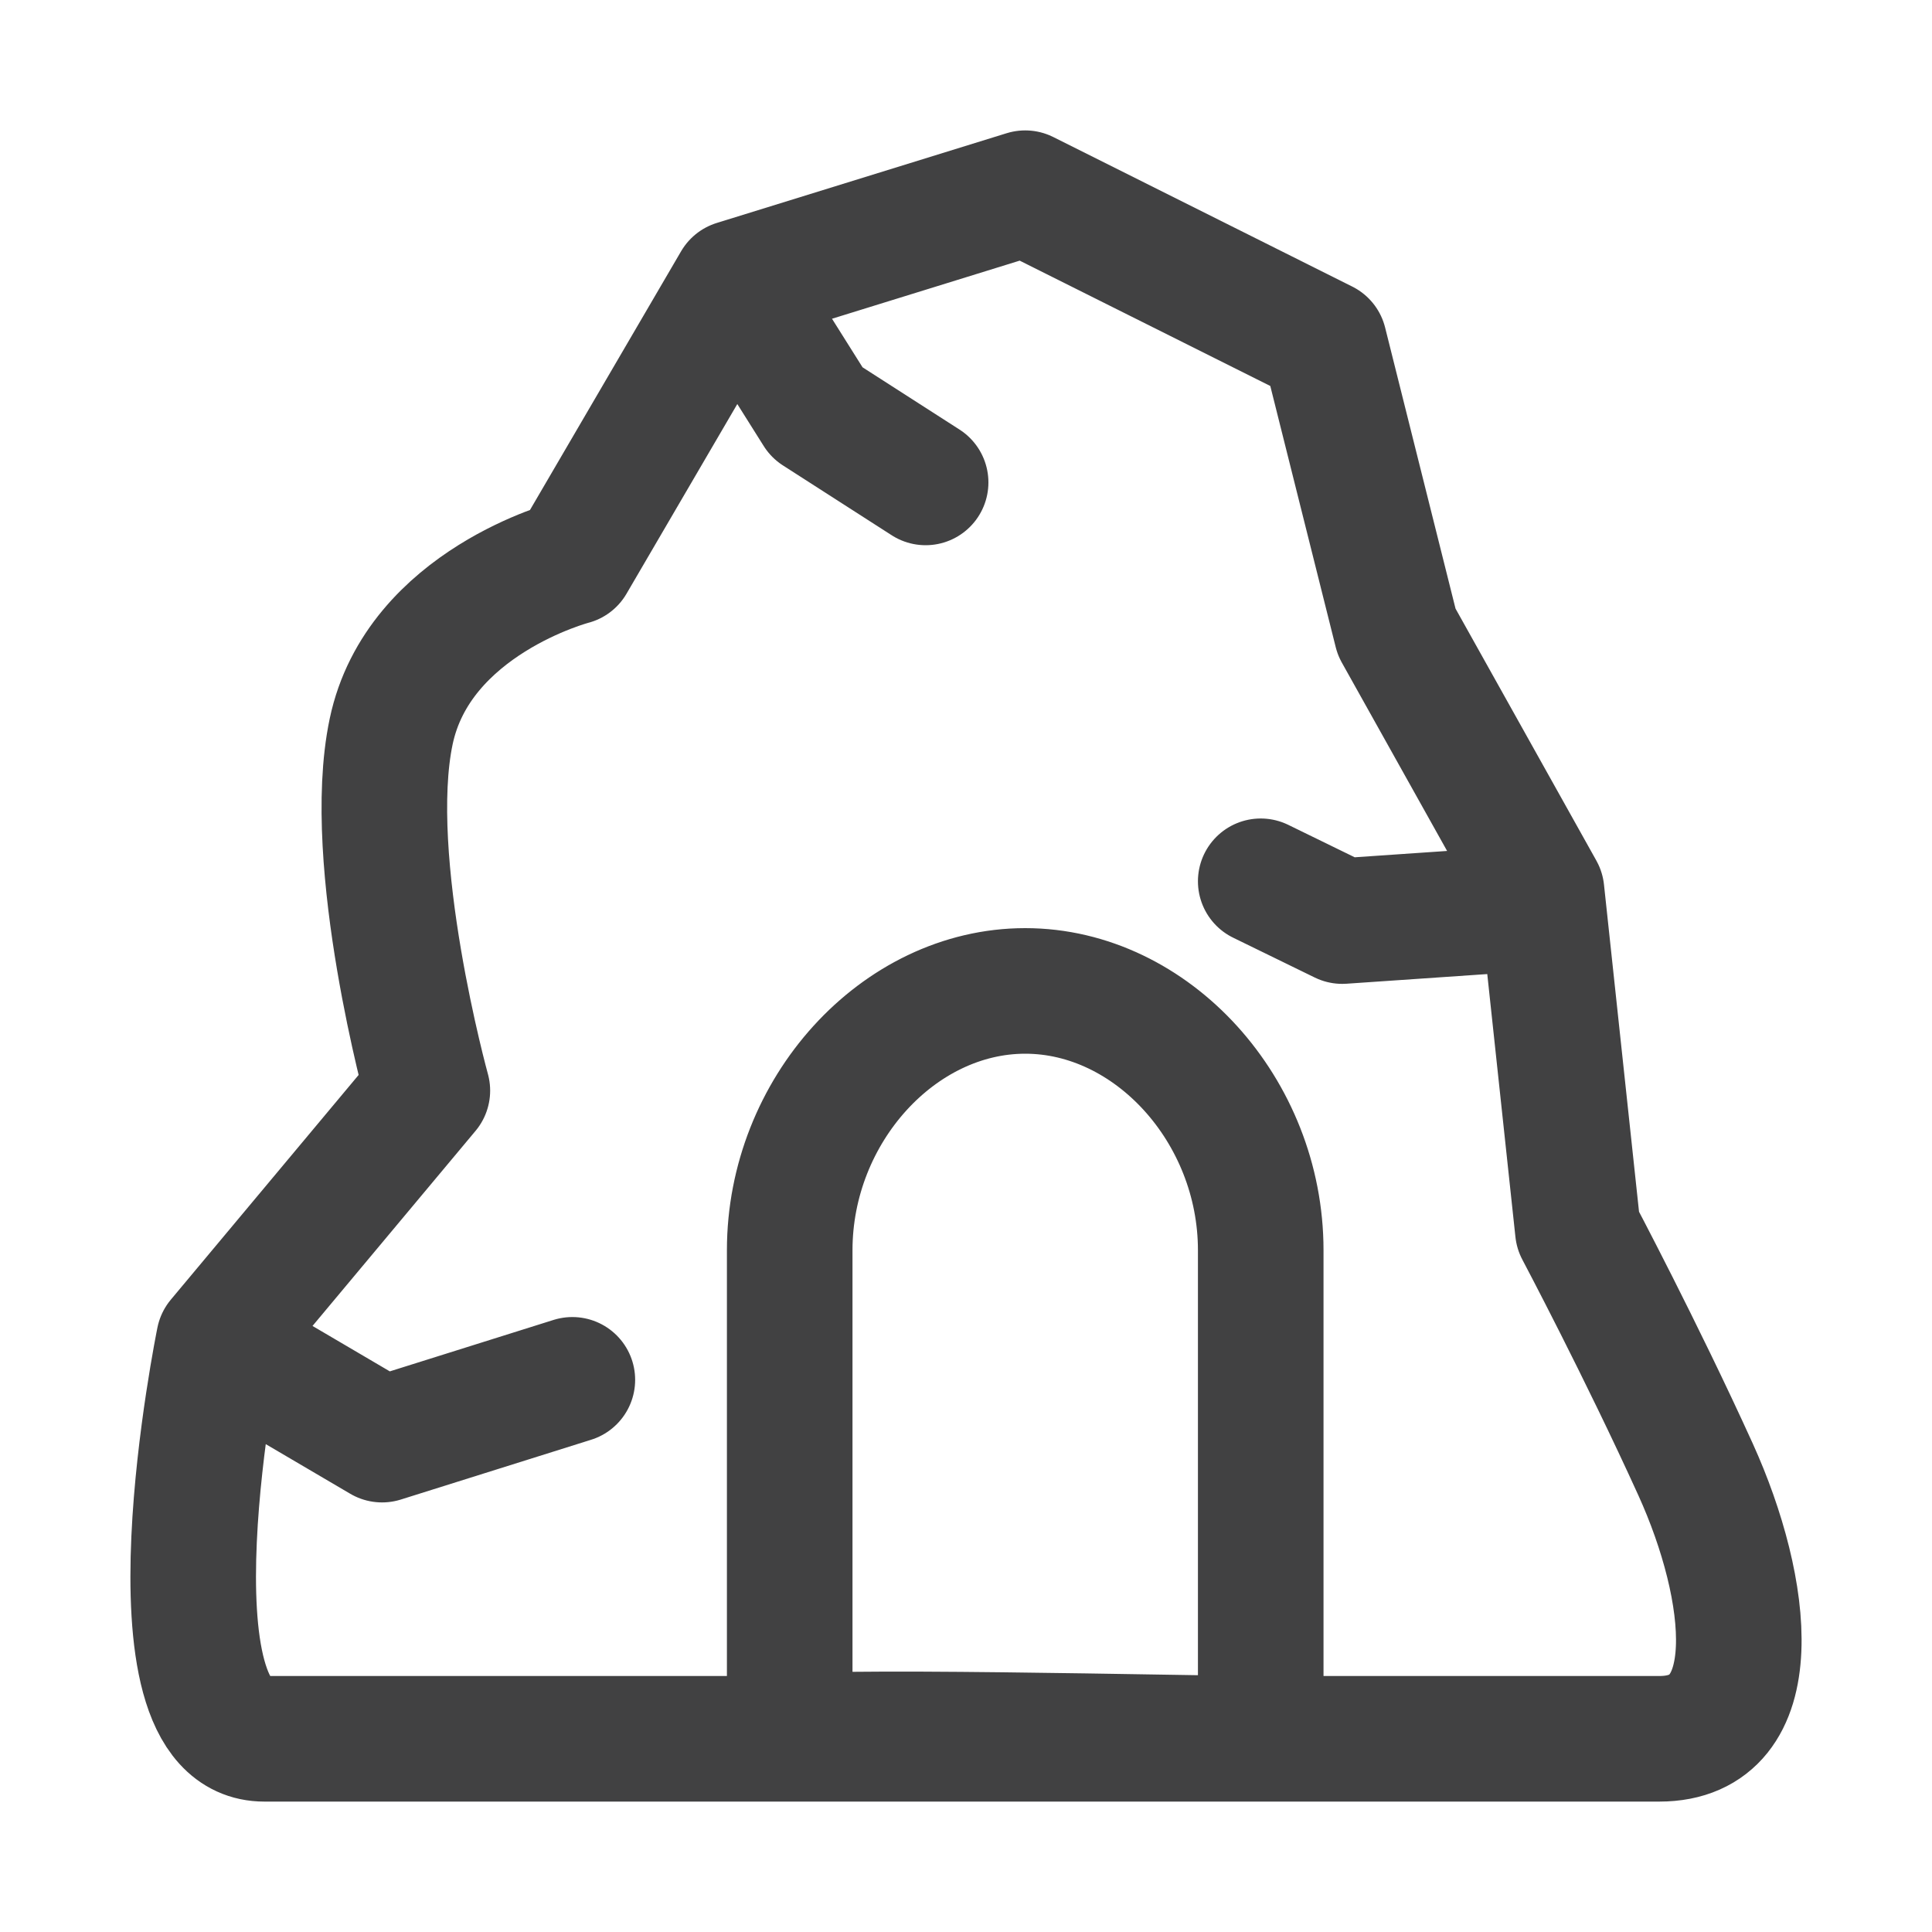 <svg width="20" height="20" viewBox="0 0 20 20" fill="none" xmlns="http://www.w3.org/2000/svg">
<path d="M7.612 2.929L10.613 2L13.708 3.548L14.458 6.542L15.958 9.226L16.334 12.736C16.334 12.736 16.99 13.974 17.553 15.213C18.115 16.452 18.303 18 17.177 18C16.052 18 4.799 18 2.736 18C1.423 18 2.267 13.871 2.267 13.871L4.424 11.29C4.424 11.29 3.767 8.916 4.049 7.574C4.33 6.232 5.924 5.819 5.924 5.819L7.612 2.929ZM7.612 2.929L8.456 4.271L9.582 4.994M15.396 9.432L13.895 9.535L13.051 9.123M2.549 14.077L3.955 14.903L5.925 14.284M8.175 18V12.942C8.175 11.497 9.3 10.258 10.613 10.258C11.926 10.258 13.051 11.497 13.051 12.942V18C12.395 18 8.175 17.897 8.175 18Z" stroke="#414142" stroke-width="1.3" stroke-miterlimit="10" stroke-linecap="round" stroke-linejoin="round"/>
</svg>
